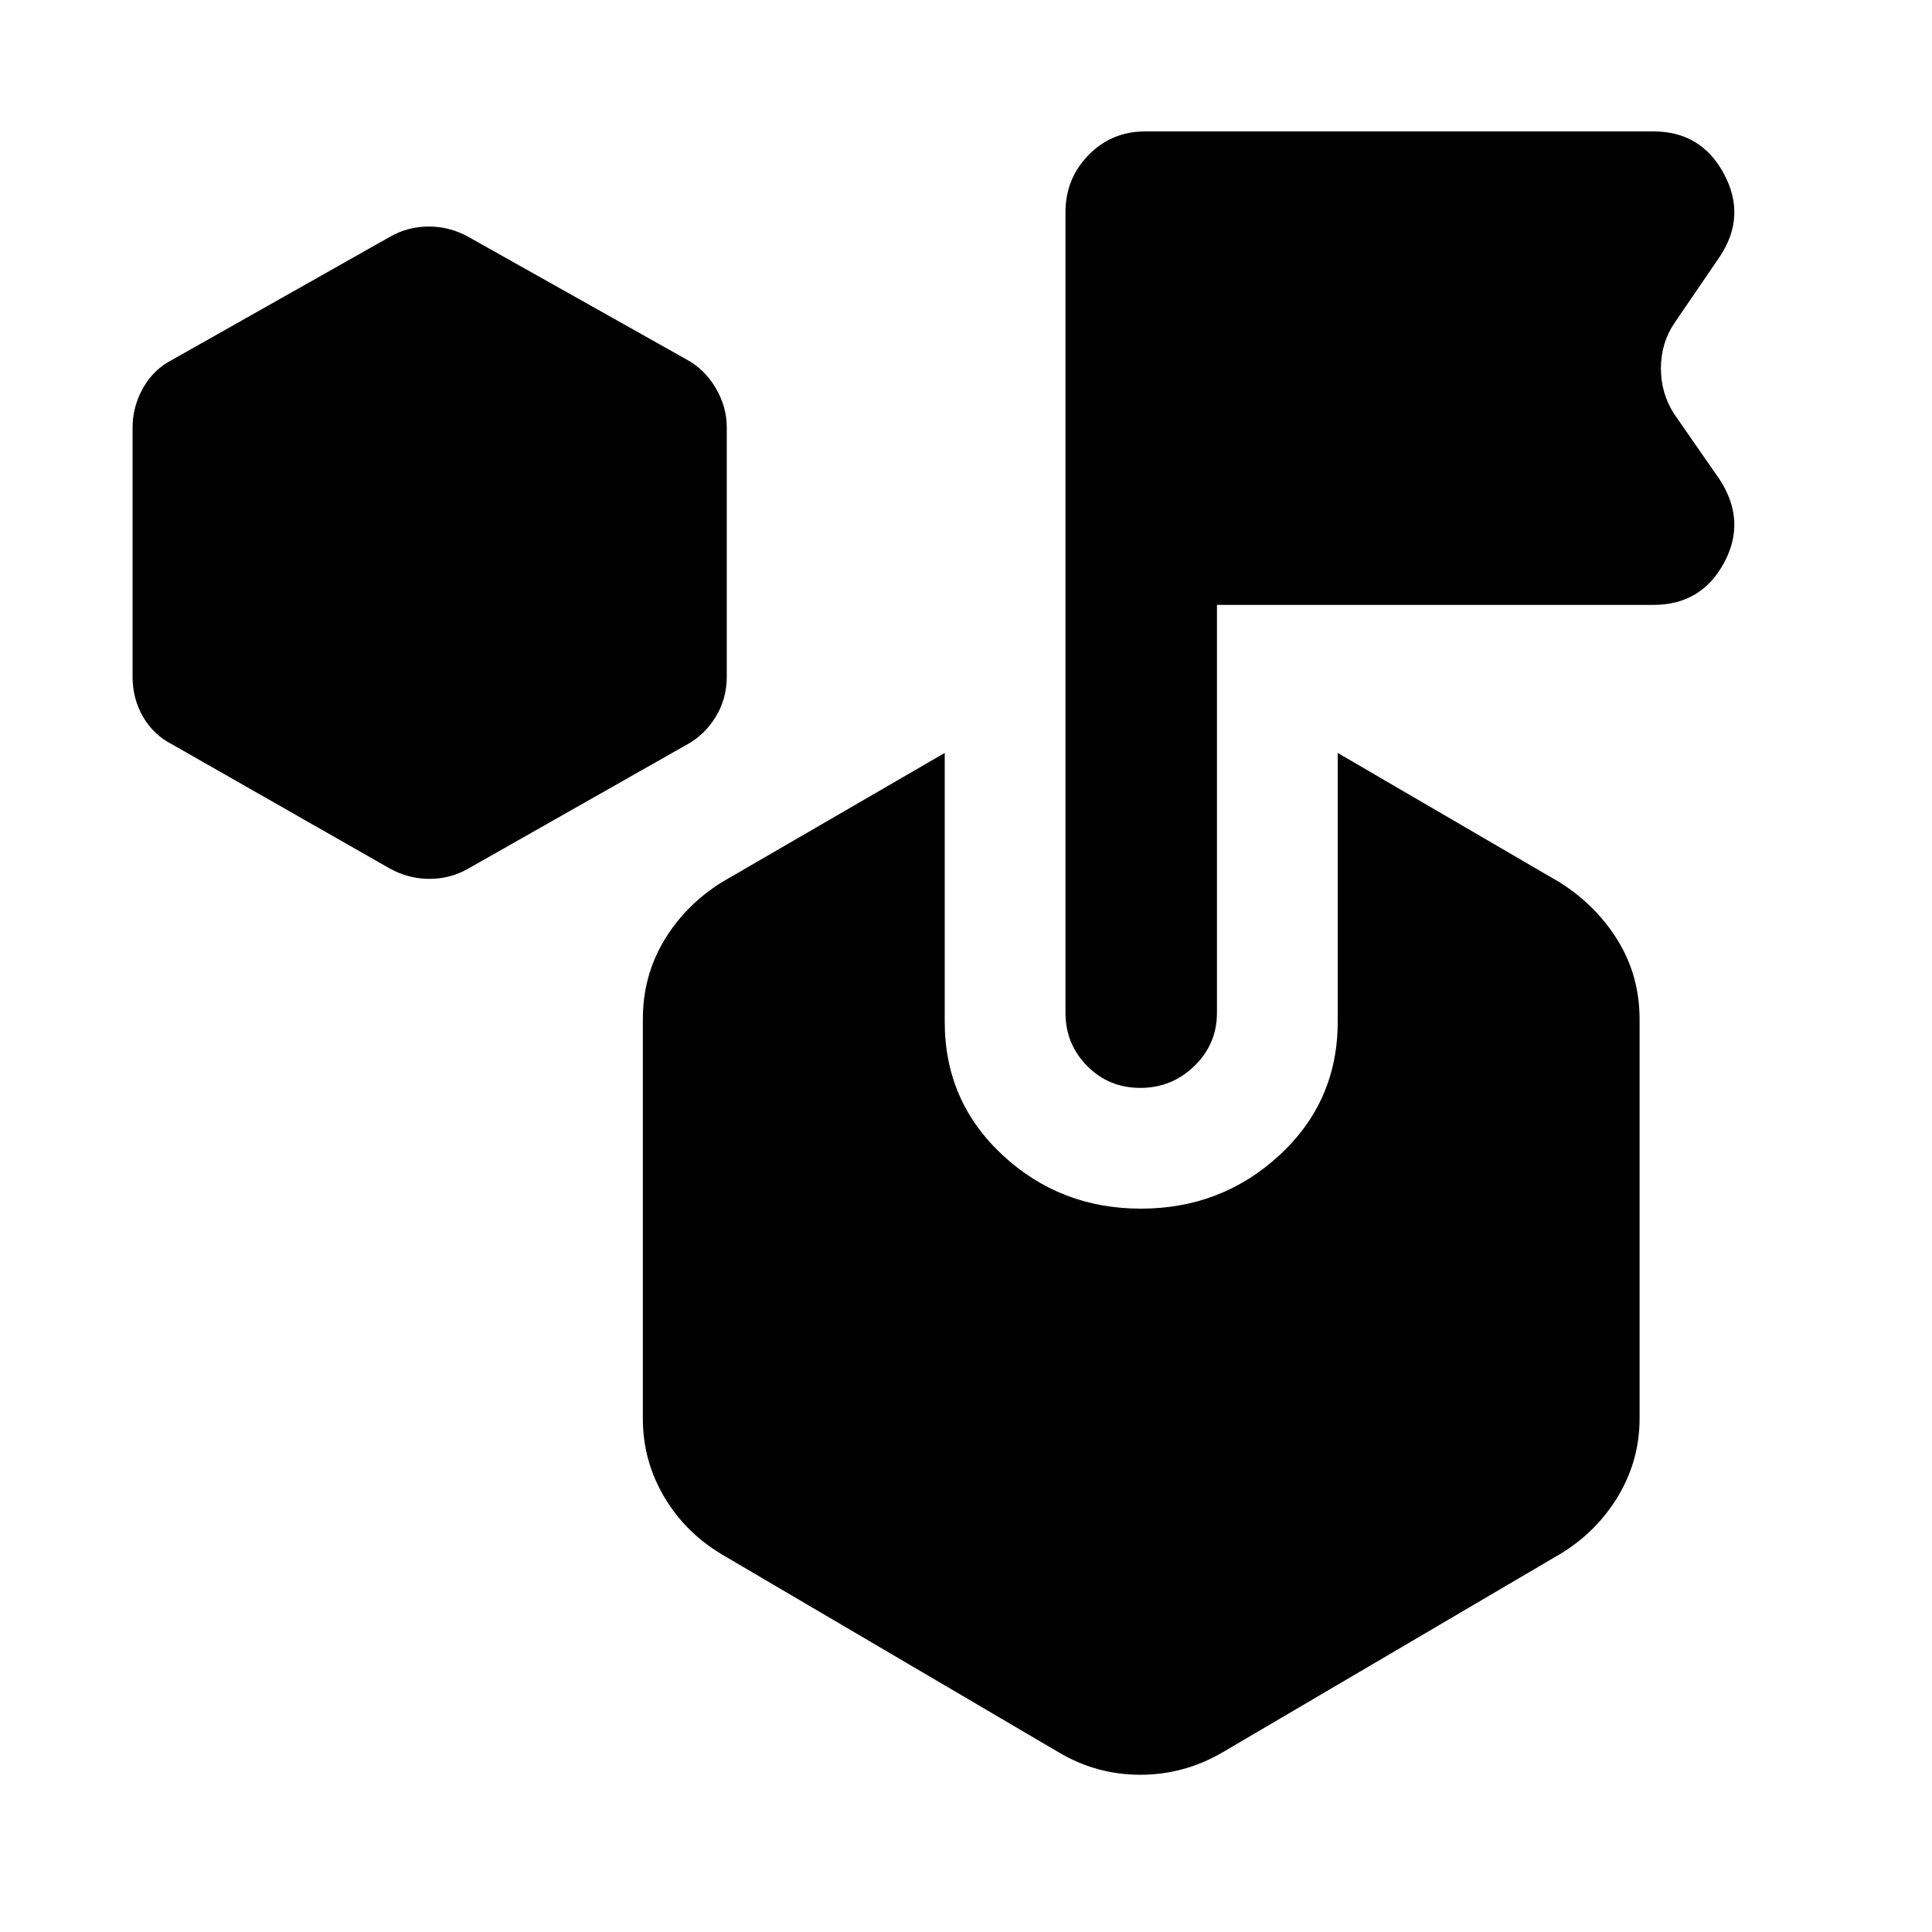 <svg xmlns="http://www.w3.org/2000/svg" width="48" height="48" viewBox="0 -960 960 960"><path d="M193.7-528.43 85.96-589.87q-9.58-4.84-14.84-13.88-5.25-9.04-5.25-20.03v-123.74q0-10.43 5.25-19.75 5.26-9.32 14.84-14.17L193.7-842.3q8.93-5.14 19.36-5.14 10.42 0 19.68 5.14l108.3 60.86q9.01 4.85 14.55 14.17 5.54 9.32 5.54 19.75v123.74q0 10.99-5.54 20.03-5.54 9.04-14.55 13.88l-108.3 61.44q-8.94 5.13-19.36 5.13t-19.68-5.13Zm471 76.17v-133.61l110.39 64.35Q793.29-510 804-492.46q10.7 17.55 10.7 38.9v198.43q0 20.78-10.7 38.61-10.71 17.82-28.91 28.78L606.96-88.96q-18.85 10.83-40.34 10.83-21.49 0-40.01-10.83l-168.13-98.78q-18.21-10.96-28.63-28.78-10.42-17.83-10.42-38.61v-198.43q0-21.35 10.42-38.9 10.42-17.54 28.63-29.06l110.95-64.35v133.61q0 39.49 28.69 66.16 28.68 26.67 68.8 26.67t68.95-26.67q28.83-26.67 28.83-66.16Zm-60-207.17v202.65q0 15.57-11.22 26.46t-26.87 10.89q-15.65 0-26.41-10.89-10.77-10.89-10.77-26.46v-397.74q0-16.71 11.46-28.44 11.45-11.74 28.15-11.74h252.57q23.72 0 35.01 21.09t-2.1 41.18L832-799.44q-6.7 9.91-6.7 22.48t6.7 22.83l22.52 32.43q13.39 20.66 2.1 41.46-11.29 20.81-35.01 20.81H604.7Z"/></svg>